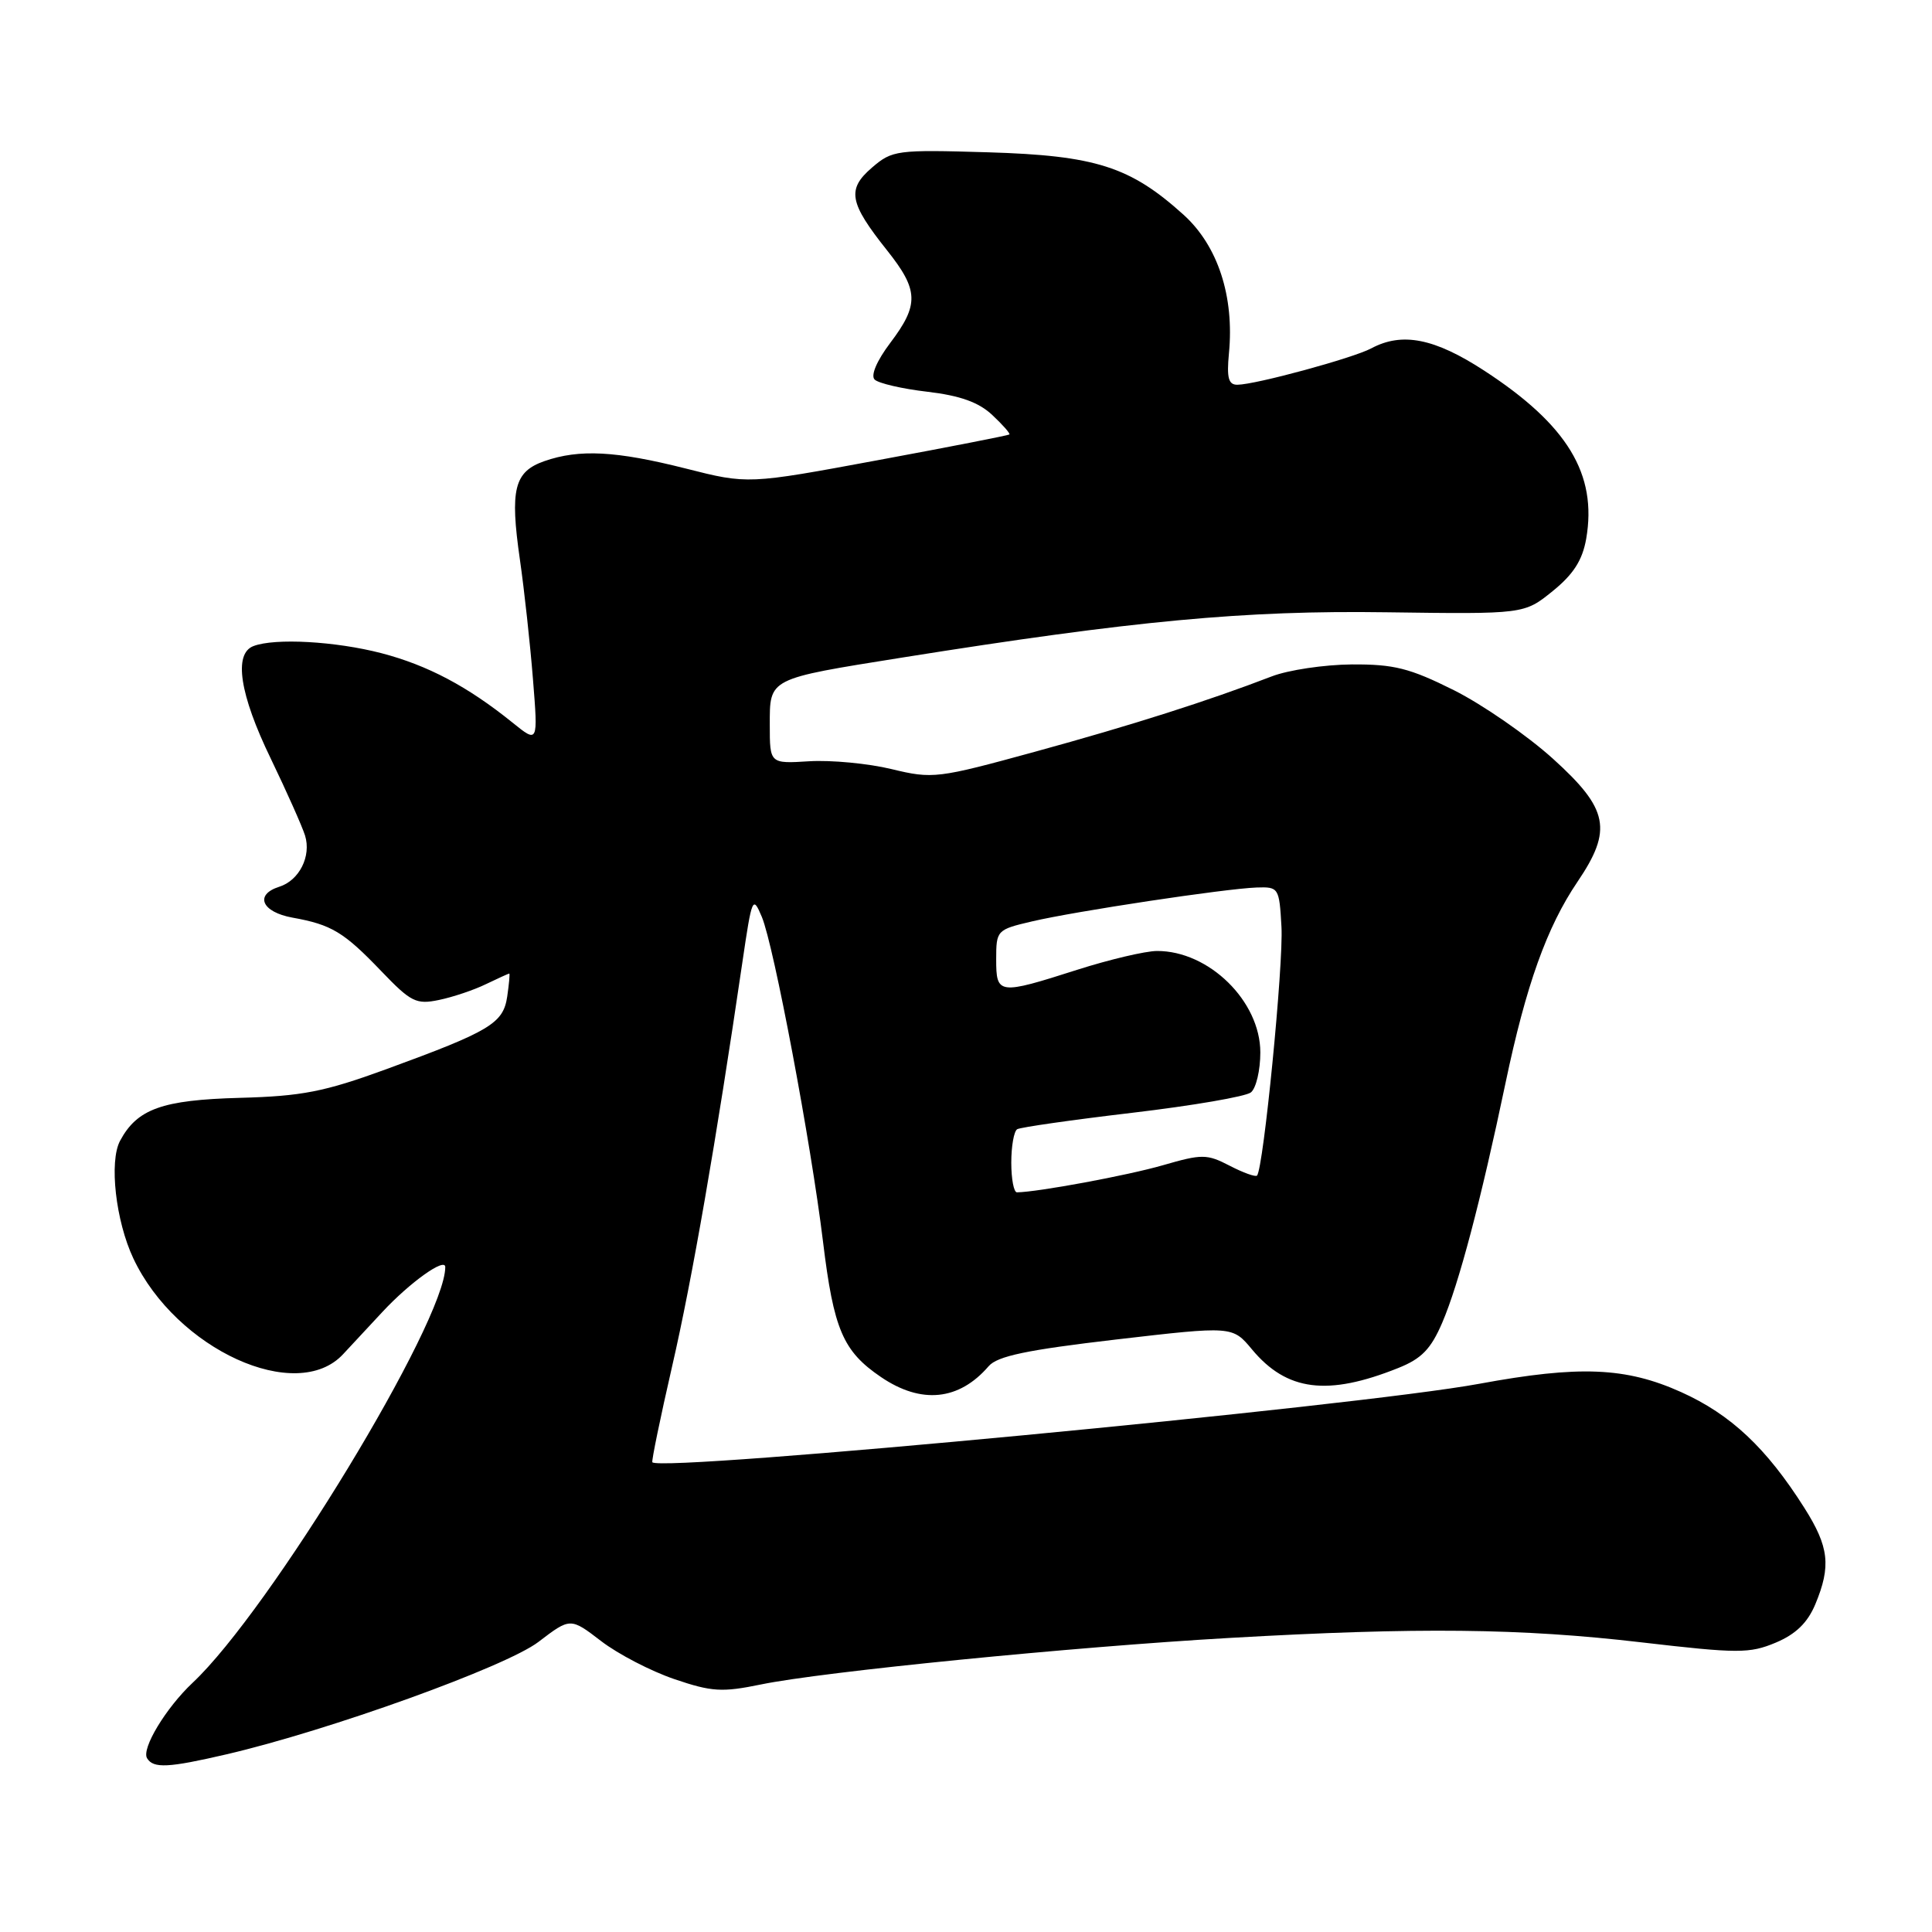 <?xml version="1.0" encoding="UTF-8" standalone="no"?>
<!DOCTYPE svg PUBLIC "-//W3C//DTD SVG 1.1//EN" "http://www.w3.org/Graphics/SVG/1.1/DTD/svg11.dtd" >
<svg xmlns="http://www.w3.org/2000/svg" xmlns:xlink="http://www.w3.org/1999/xlink" version="1.1" viewBox="0 0 256 256">
 <g >
 <path fill="currentColor"
d=" M 30.00 232.46 C 43.56 229.31 67.04 220.85 71.35 217.56 C 75.58 214.33 75.58 214.33 79.66 217.46 C 81.90 219.18 86.26 221.44 89.35 222.49 C 94.31 224.18 95.67 224.26 100.83 223.20 C 109.02 221.51 142.15 218.22 163.00 217.03 C 187.89 215.61 201.48 215.75 217.50 217.62 C 230.31 219.11 231.82 219.11 235.29 217.66 C 237.95 216.54 239.51 215.03 240.54 212.57 C 242.65 207.50 242.36 204.97 239.08 199.79 C 234.05 191.85 229.33 187.42 222.76 184.46 C 215.43 181.16 209.28 180.91 196.00 183.36 C 179.79 186.35 87.70 195.09 86.44 193.76 C 86.31 193.62 87.49 187.88 89.07 181.00 C 91.70 169.60 94.90 151.16 98.37 127.50 C 99.64 118.87 99.74 118.62 100.95 121.50 C 102.54 125.31 107.46 151.41 109.05 164.50 C 110.47 176.18 111.69 179.04 116.74 182.47 C 122.07 186.09 127.07 185.59 131.00 181.03 C 132.15 179.69 136.07 178.87 147.90 177.49 C 163.31 175.70 163.31 175.70 165.90 178.81 C 170.51 184.34 175.91 185.02 185.27 181.27 C 188.36 180.04 189.60 178.76 191.10 175.27 C 193.31 170.12 196.23 159.06 199.49 143.50 C 202.21 130.53 204.97 122.83 209.02 116.85 C 213.70 109.94 213.15 107.21 205.79 100.55 C 202.37 97.46 196.46 93.37 192.66 91.46 C 186.79 88.53 184.72 88.01 179.12 88.04 C 175.48 88.07 170.70 88.78 168.50 89.63 C 160.08 92.87 150.02 96.08 137.14 99.61 C 124.22 103.15 123.60 103.23 118.14 101.91 C 115.04 101.16 110.14 100.70 107.25 100.87 C 102.00 101.20 102.00 101.20 102.00 96.07 C 102.00 89.83 101.71 89.98 119.55 87.13 C 150.22 82.24 164.95 80.86 183.73 81.13 C 201.96 81.38 201.96 81.38 205.73 78.33 C 208.49 76.10 209.68 74.23 210.18 71.39 C 211.66 62.83 207.70 56.30 196.68 49.12 C 190.08 44.82 185.79 43.97 181.70 46.16 C 179.31 47.44 166.39 50.96 163.97 50.98 C 162.78 51.00 162.53 50.08 162.84 46.83 C 163.57 39.27 161.37 32.56 156.82 28.45 C 149.75 22.07 145.17 20.61 130.92 20.18 C 118.80 19.82 118.23 19.90 115.54 22.21 C 112.19 25.09 112.51 26.85 117.53 33.16 C 121.74 38.45 121.80 40.36 117.96 45.44 C 116.18 47.80 115.35 49.75 115.89 50.29 C 116.39 50.79 119.54 51.52 122.89 51.91 C 127.23 52.42 129.70 53.31 131.48 54.99 C 132.86 56.28 133.88 57.44 133.75 57.57 C 133.61 57.69 125.76 59.23 116.30 60.98 C 99.10 64.17 99.10 64.17 90.86 62.08 C 81.60 59.74 76.77 59.49 72.14 61.10 C 68.13 62.50 67.55 64.83 68.89 74.15 C 69.47 78.19 70.25 85.32 70.62 89.99 C 71.30 98.49 71.30 98.49 67.90 95.74 C 61.96 90.95 56.67 88.15 50.54 86.55 C 44.45 84.97 36.42 84.52 33.58 85.61 C 30.93 86.62 31.75 92.00 35.87 100.50 C 37.99 104.90 40.04 109.50 40.42 110.71 C 41.27 113.45 39.66 116.66 37.00 117.50 C 33.69 118.55 34.67 120.85 38.75 121.59 C 43.93 122.52 45.56 123.50 50.53 128.69 C 54.45 132.78 55.15 133.13 58.17 132.50 C 60.00 132.12 62.81 131.18 64.40 130.40 C 66.00 129.63 67.39 129.00 67.48 129.00 C 67.58 129.00 67.45 130.37 67.21 132.04 C 66.68 135.61 64.97 136.63 51.14 141.69 C 42.97 144.67 40.01 145.25 31.78 145.47 C 21.48 145.75 18.18 146.93 15.91 151.16 C 14.44 153.91 15.33 161.79 17.67 166.75 C 23.36 178.82 39.31 186.09 45.47 179.43 C 46.78 178.01 49.13 175.49 50.68 173.83 C 54.34 169.90 59.00 166.58 59.00 167.89 C 59.00 175.12 35.75 213.39 25.52 222.98 C 21.98 226.31 18.71 231.72 19.49 232.98 C 20.33 234.35 22.30 234.25 30.00 232.46 Z  M 134.00 154.06 C 134.00 151.89 134.35 149.90 134.78 149.63 C 135.21 149.37 142.07 148.39 150.03 147.45 C 157.99 146.51 165.06 145.30 165.75 144.75 C 166.44 144.20 167.00 141.82 167.00 139.45 C 167.00 132.67 160.19 125.98 153.30 126.01 C 151.76 126.02 147.00 127.14 142.71 128.51 C 132.29 131.84 132.00 131.80 132.00 127.10 C 132.00 123.27 132.09 123.18 136.75 122.09 C 142.50 120.74 162.33 117.75 166.50 117.60 C 169.43 117.50 169.51 117.62 169.80 122.80 C 170.09 127.72 167.41 154.92 166.56 155.77 C 166.36 155.98 164.72 155.39 162.93 154.46 C 159.91 152.90 159.28 152.90 154.09 154.40 C 149.43 155.75 137.49 157.96 134.75 157.99 C 134.34 158.00 134.00 156.23 134.00 154.06 Z "/>
</g>
</svg>